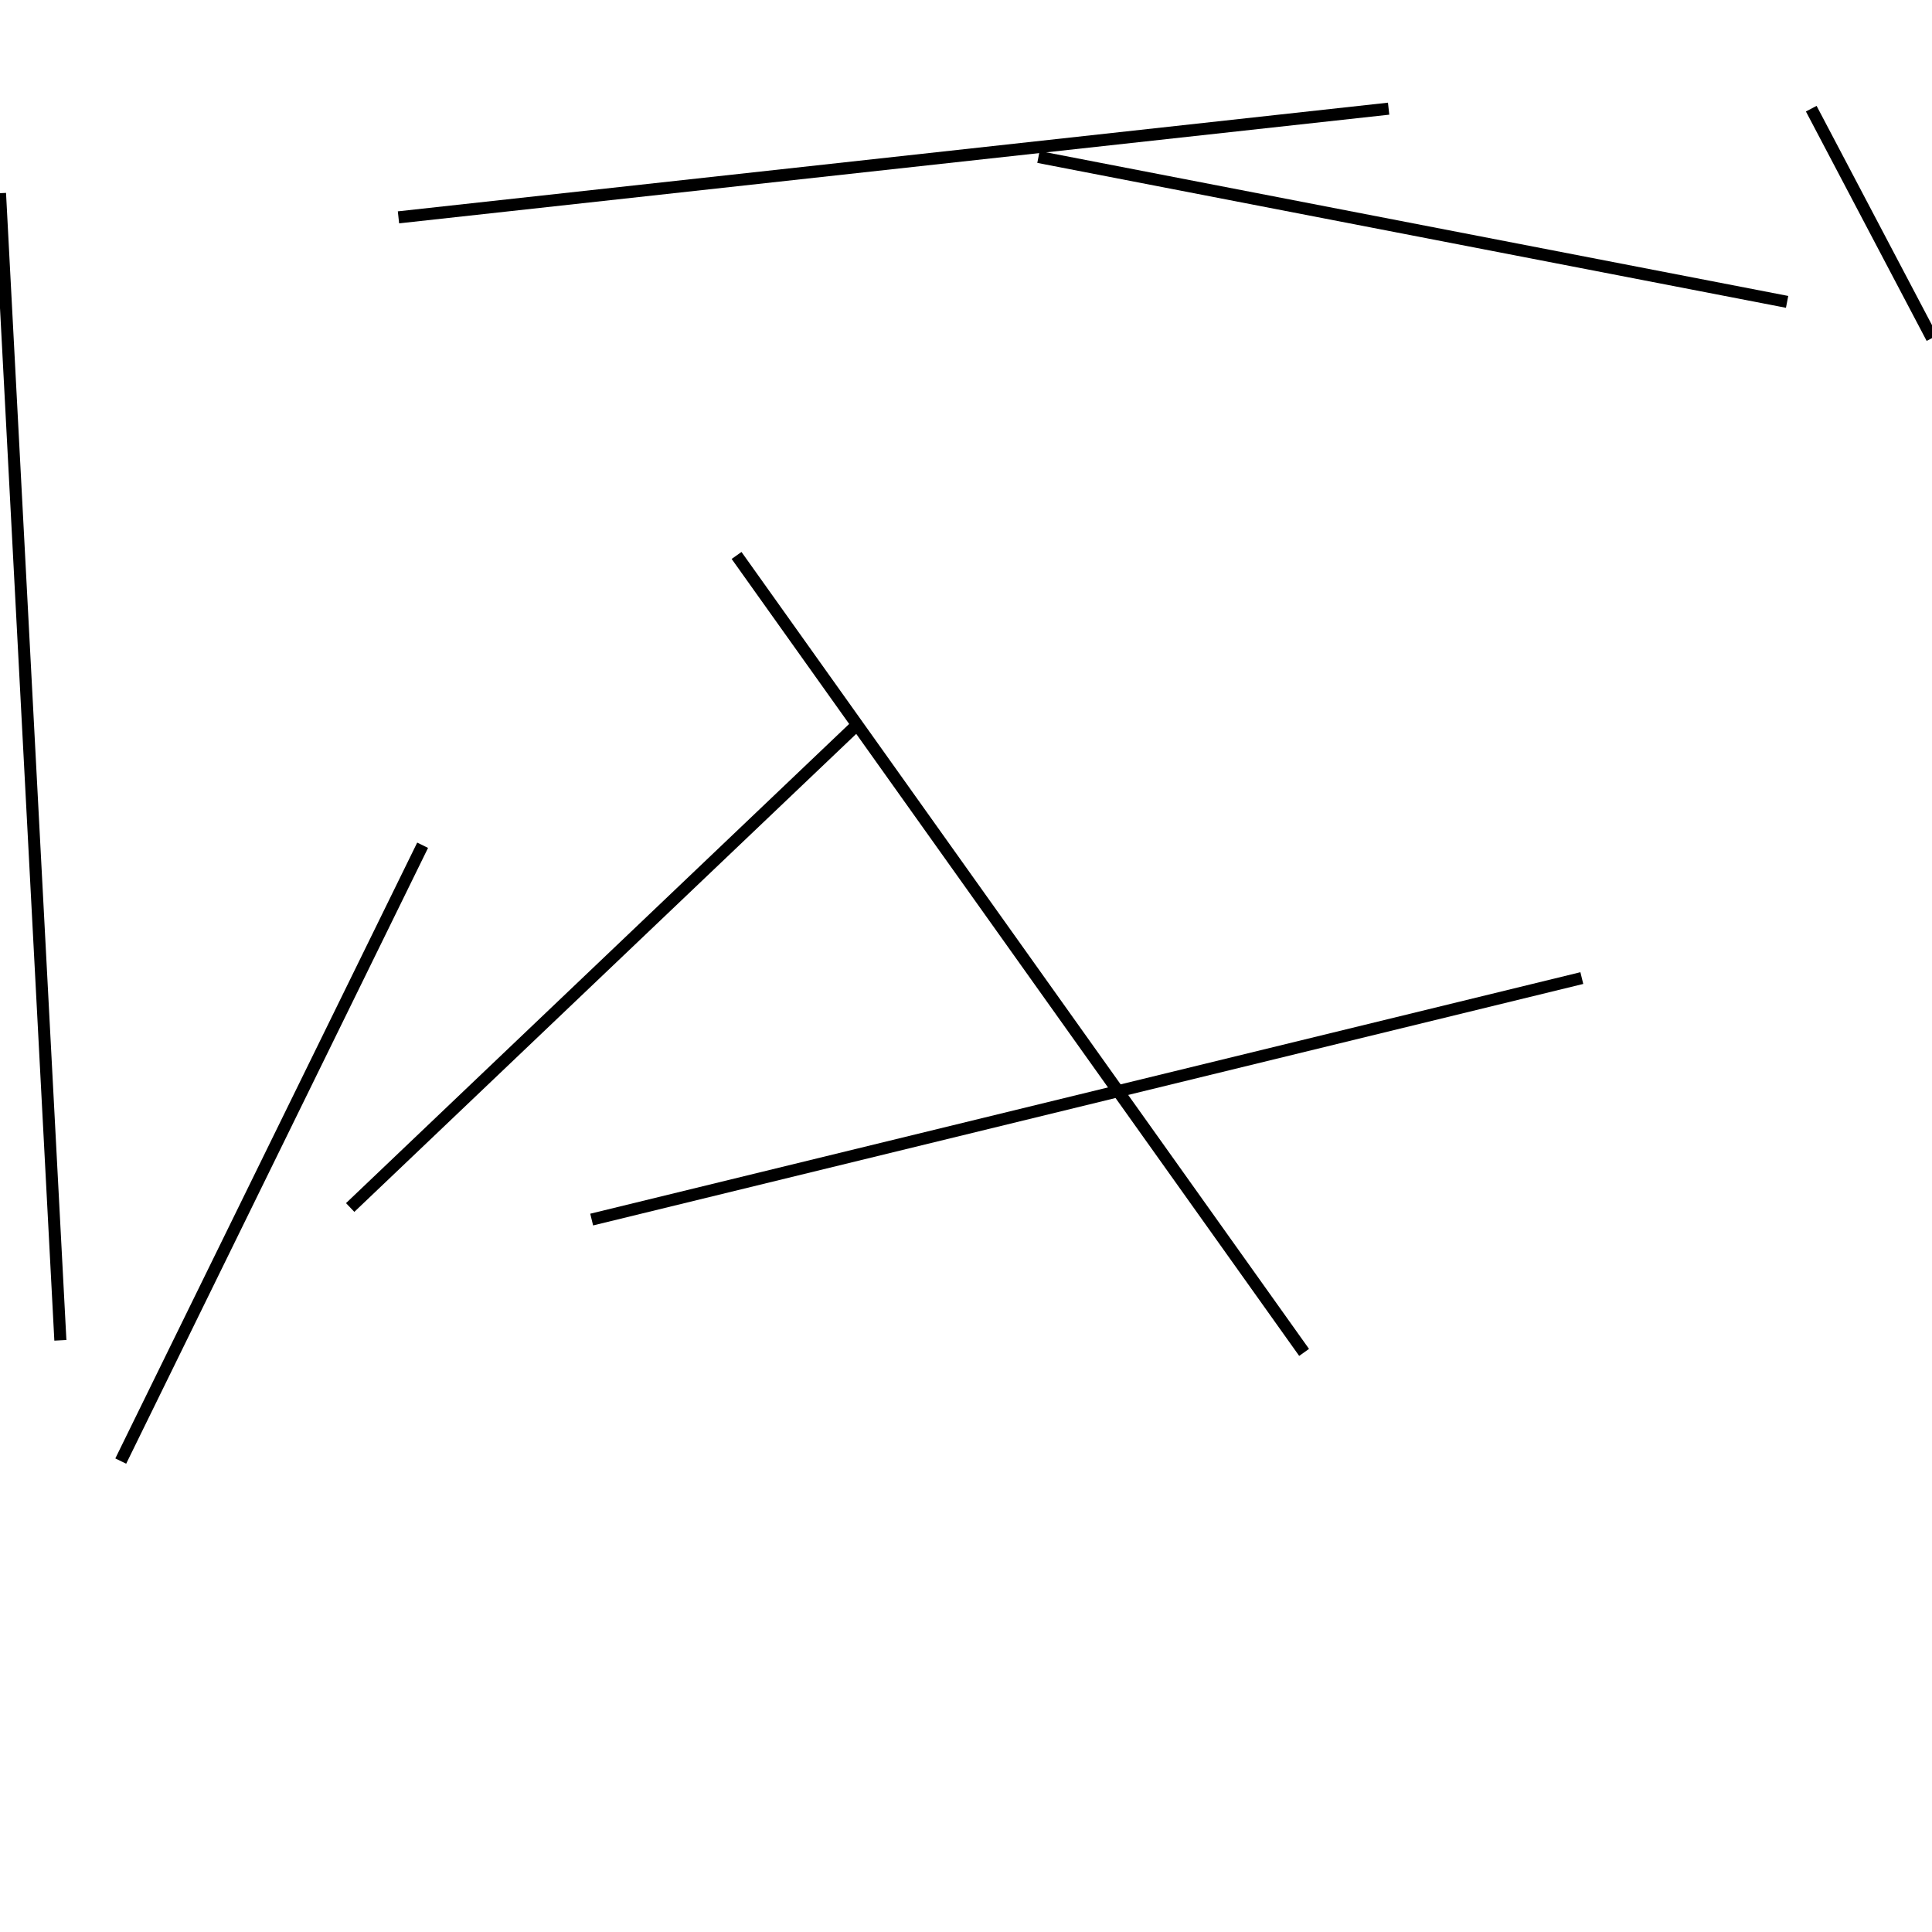 <?xml version="1.0" encoding="utf-8" ?>
<svg baseProfile="full" height="160" version="1.1" width="160" xmlns="http://www.w3.org/2000/svg" xmlns:ev="http://www.w3.org/2001/xml-events" xmlns:xlink="http://www.w3.org/1999/xlink"><defs /><line stroke="black" stroke-width="1" x1="148" x2="86" y1="25" y2="13" /><line stroke="black" stroke-width="1" x1="115" x2="33" y1="9" y2="18" /><line stroke="black" stroke-width="1" x1="35" x2="10" y1="70" y2="121" /><line stroke="black" stroke-width="1" x1="61" x2="108" y1="46" y2="112" /><line stroke="black" stroke-width="1" x1="131" x2="49" y1="81" y2="101" /><line stroke="black" stroke-width="1" x1="5" x2="0" y1="111" y2="16" /><line stroke="black" stroke-width="1" x1="160" x2="150" y1="28" y2="9" /><line stroke="black" stroke-width="1" x1="71" x2="29" y1="60" y2="100" /></svg>